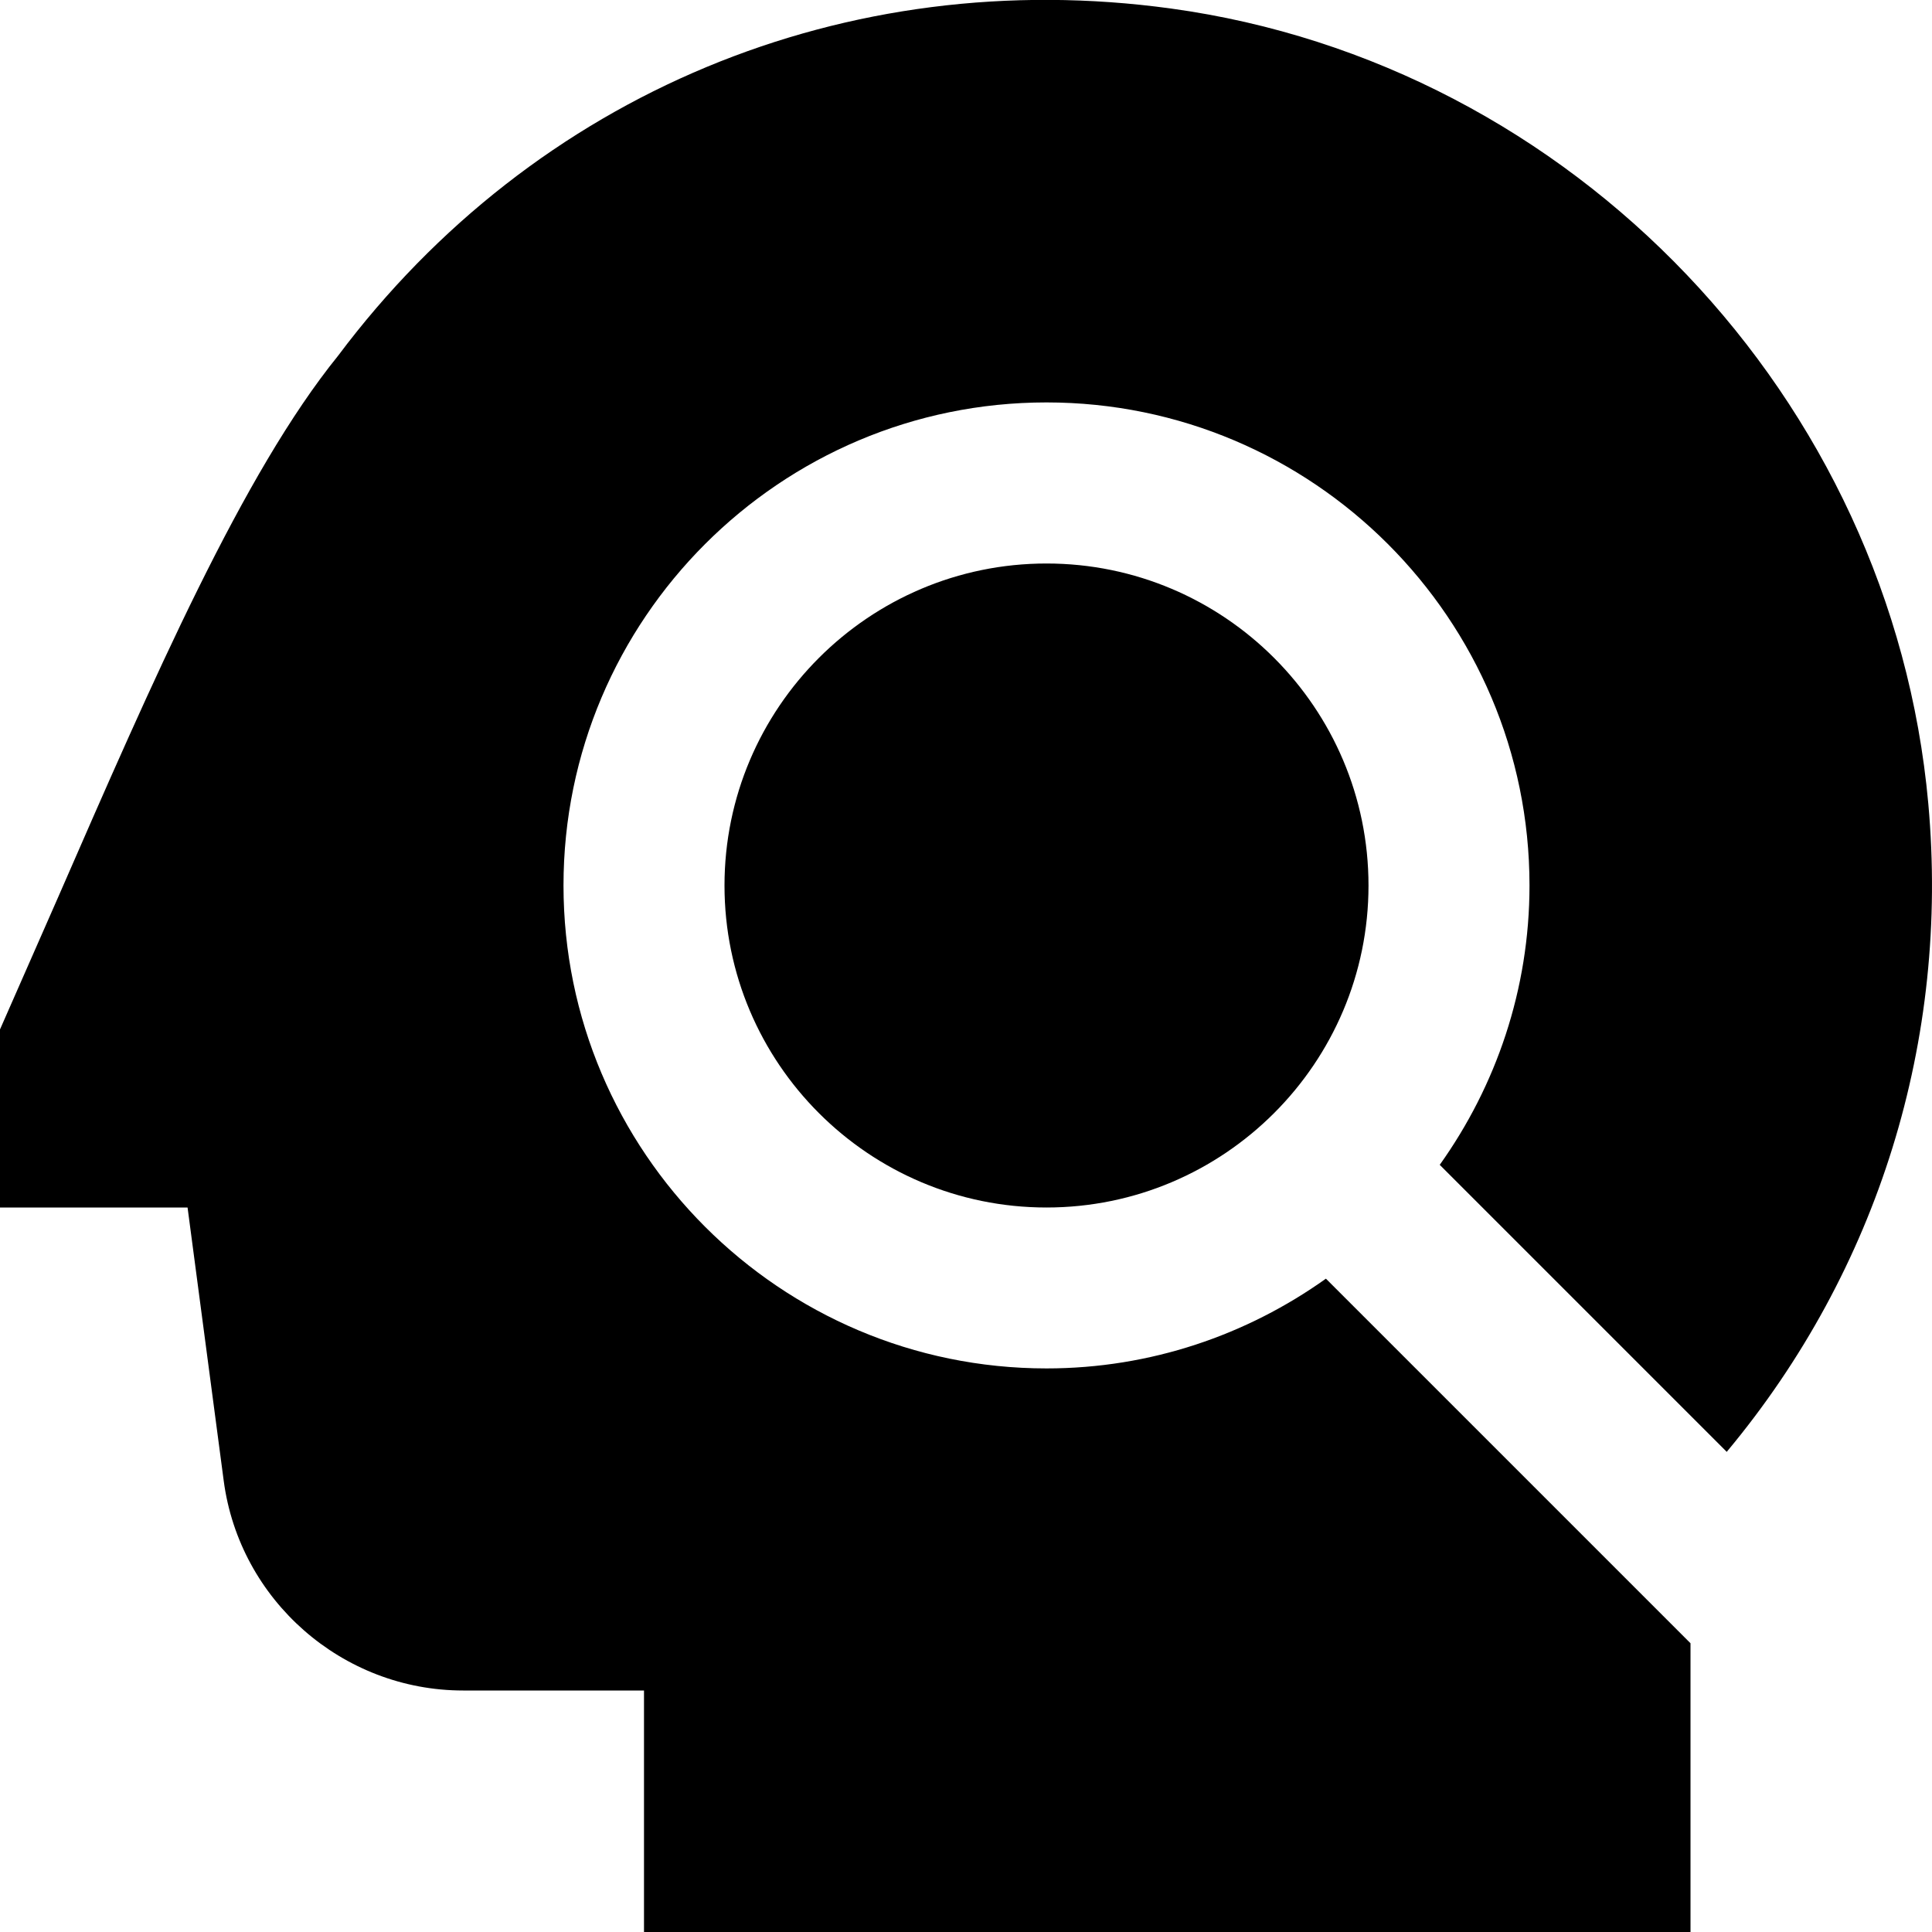 <?xml version="1.0" encoding="UTF-8"?>
<svg xmlns="http://www.w3.org/2000/svg" id="Layer_1" data-name="Layer 1" viewBox="0 0 24 24">
  <path d="m21,20.414v3.586h-13v-3h-2.247c-1.5,0-2.778-1.121-2.974-2.606l-.449-3.394H0v-2.212l.724-1.647c1.18-2.706,2.294-5.262,3.476-6.722C6.638,1.163,10.511-.448,14.547.106c4.996.686,8.952,4.84,9.407,9.876.265,2.936-.622,5.793-2.497,8.045-.002.003-.004.006-.006.009l-3.566-3.566c.699-.981,1.115-2.177,1.115-3.471,0-3.309-2.691-6-6-6s-6,2.691-6,6,2.691,6,6,6c1.294,0,2.49-.416,3.471-1.115l4.529,4.529ZM13,7c-2.206,0-4,1.794-4,4s1.794,4,4,4,4-1.794,4-4-1.794-4-4-4Z"/>
</svg>
